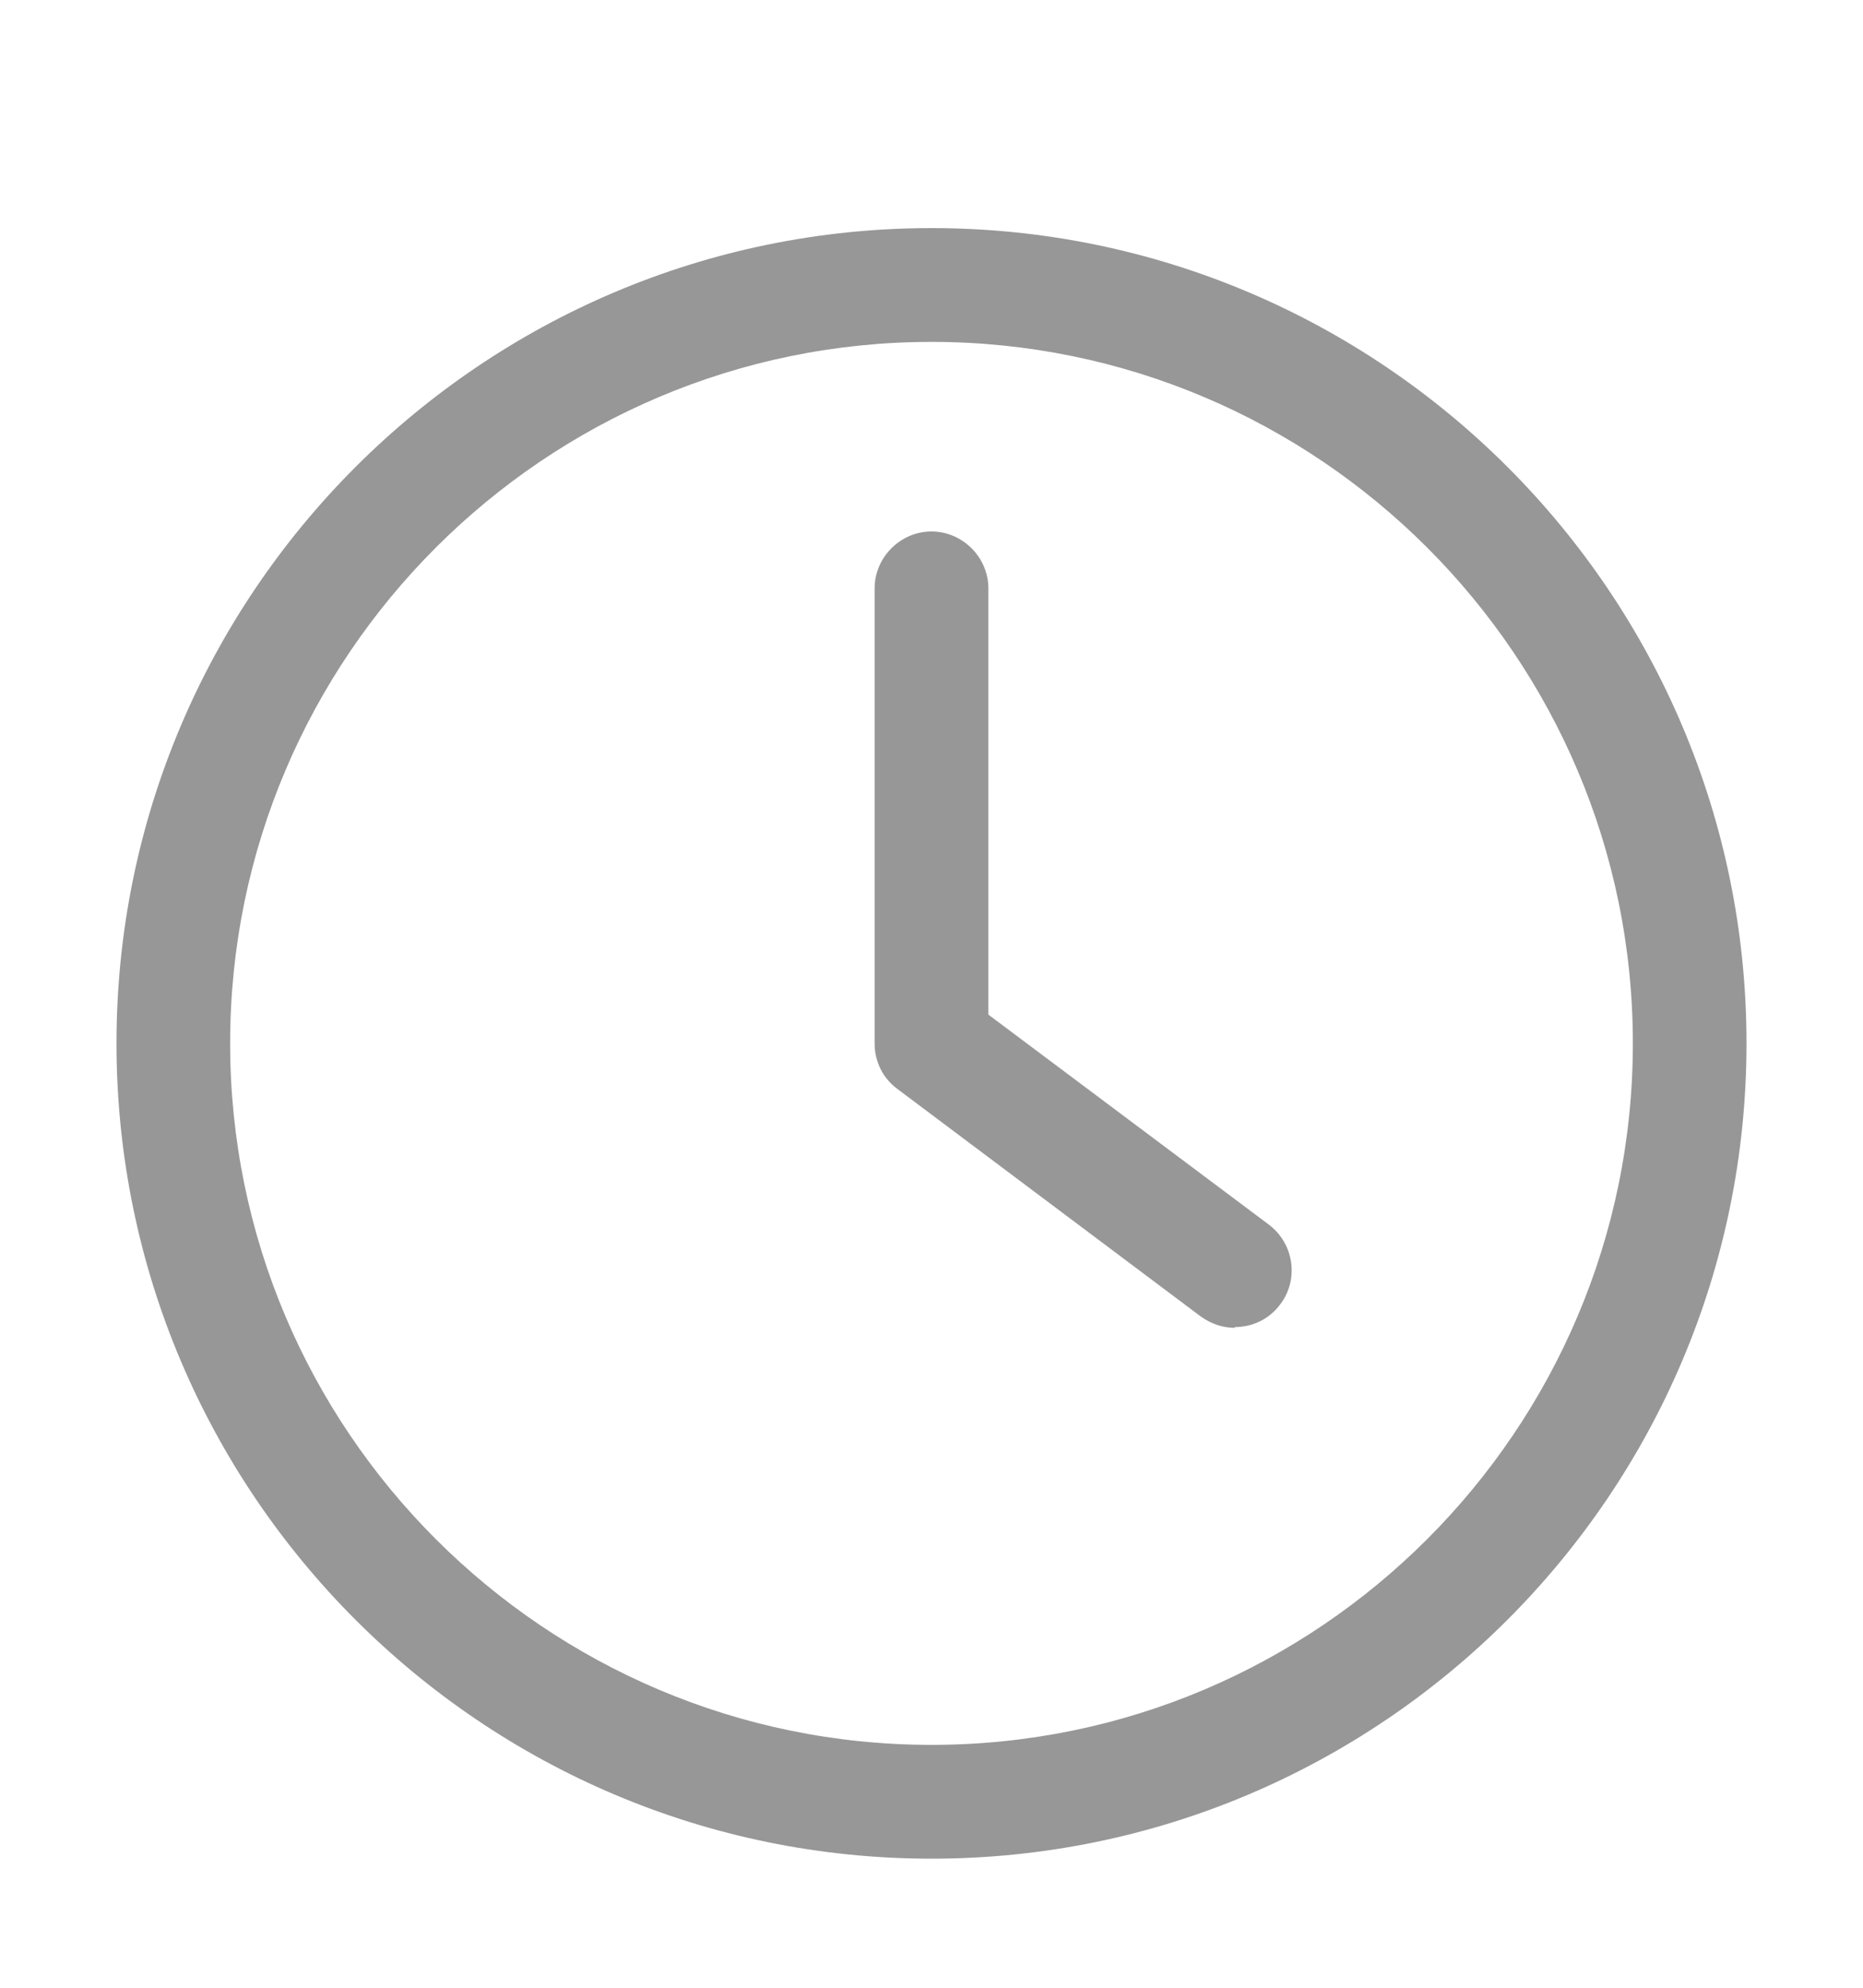 <svg width="15" height="16" viewBox="0 0 15 16" fill="none" xmlns="http://www.w3.org/2000/svg">
<path fill-rule="evenodd" clip-rule="evenodd" d="M0.938 8.398C0.938 12.019 3.88 14.961 7.5 14.961C11.12 14.961 14.062 12.018 14.062 8.398C14.062 4.778 11.12 1.836 7.5 1.836C3.88 1.836 0.938 4.779 0.938 8.398ZM1.853 8.398C1.853 5.285 4.387 2.752 7.5 2.752C10.613 2.752 13.147 5.285 13.147 8.398C13.147 11.512 10.613 14.045 7.5 14.045C4.387 14.045 1.853 11.512 1.853 8.398ZM9.667 10.596C9.753 10.657 9.844 10.688 9.942 10.688V10.682C10.082 10.682 10.217 10.621 10.308 10.499C10.461 10.297 10.418 10.011 10.217 9.858L7.958 8.167V4.736C7.958 4.486 7.75 4.278 7.5 4.278C7.25 4.278 7.042 4.486 7.042 4.736V8.399C7.042 8.545 7.109 8.68 7.225 8.765L9.667 10.596Z" fill="#979797"/>
</svg>
